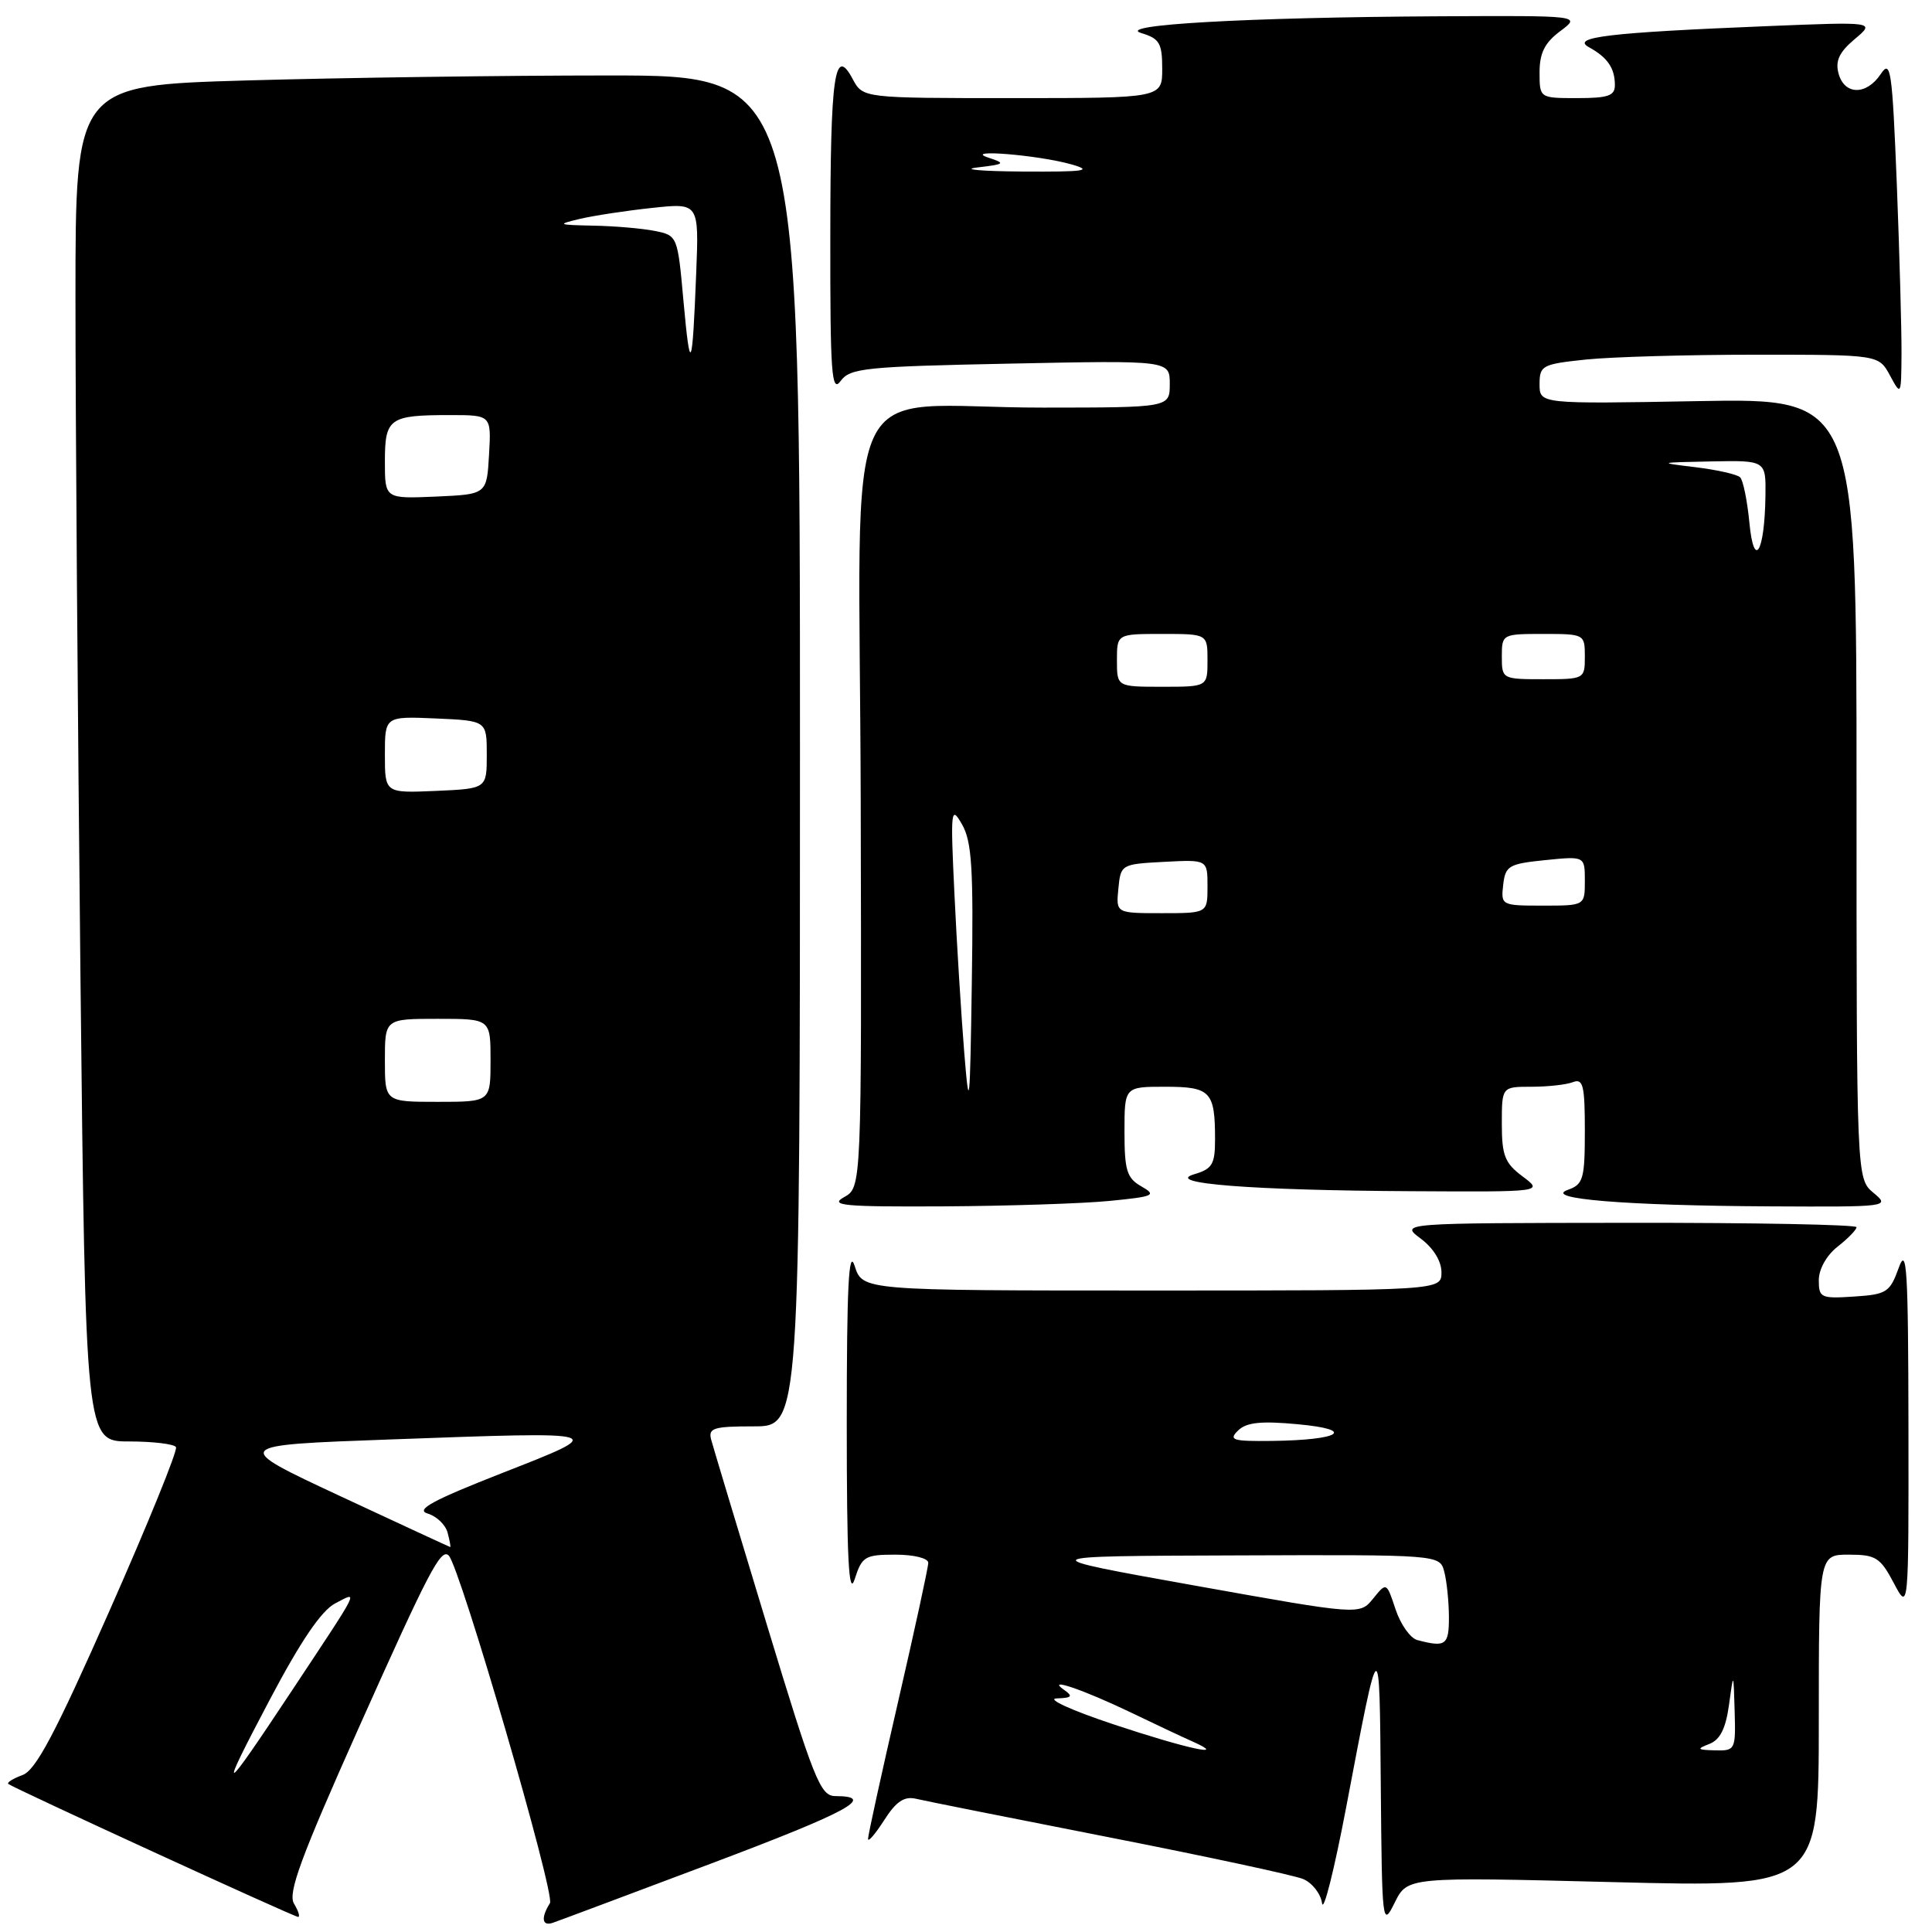 <?xml version="1.0" encoding="UTF-8" standalone="no"?>
<!DOCTYPE svg PUBLIC "-//W3C//DTD SVG 1.1//EN" "http://www.w3.org/Graphics/SVG/1.1/DTD/svg11.dtd" >
<svg xmlns="http://www.w3.org/2000/svg" xmlns:xlink="http://www.w3.org/1999/xlink" version="1.1" viewBox="0 0 256 256">
 <g >
 <path fill="currentColor"
d=" M 94.17 246.95 C 112.42 240.08 116.24 238.01 110.69 237.99 C 108.70 237.99 107.86 235.87 101.60 215.24 C 97.80 202.73 94.49 191.71 94.23 190.75 C 93.83 189.22 94.55 189.00 99.88 189.00 C 106.00 189.00 106.00 189.00 106.00 99.50 C 106.00 10.00 106.00 10.00 80.66 10.00 C 66.73 10.00 45.13 10.30 32.66 10.66 C 10.00 11.32 10.00 11.32 10.00 39.49 C 10.00 54.99 10.30 95.42 10.66 129.34 C 11.33 191.00 11.33 191.00 17.10 191.00 C 20.28 191.00 23.08 191.34 23.32 191.75 C 23.57 192.16 19.60 201.92 14.51 213.43 C 7.33 229.68 4.75 234.55 2.99 235.20 C 1.73 235.66 0.89 236.19 1.10 236.38 C 1.77 236.93 38.95 254.00 39.50 254.00 C 39.79 254.00 39.54 253.21 38.96 252.25 C 38.11 250.85 39.85 246.15 47.51 229.00 C 56.84 208.13 58.43 205.09 59.46 206.12 C 60.96 207.62 73.60 251.03 72.87 252.18 C 71.65 254.11 71.82 255.28 73.25 254.78 C 73.94 254.55 83.35 251.02 94.17 246.95 Z  M 213.75 249.39 C 241.00 250.08 241.00 250.08 241.00 228.04 C 241.00 206.00 241.00 206.00 244.98 206.00 C 248.55 206.00 249.15 206.38 250.93 209.75 C 252.91 213.50 252.91 213.50 252.88 189.00 C 252.85 168.10 252.66 165.01 251.59 168.00 C 250.42 171.24 249.99 171.52 245.67 171.80 C 241.28 172.09 241.00 171.96 241.00 169.63 C 241.00 168.17 242.03 166.33 243.50 165.18 C 244.88 164.10 246.00 162.94 246.00 162.61 C 246.00 162.27 232.39 162.01 215.75 162.03 C 185.50 162.06 185.50 162.06 188.25 164.12 C 189.93 165.37 191.00 167.11 191.00 168.58 C 191.00 171.00 191.00 171.00 152.64 171.00 C 114.29 171.00 114.29 171.00 113.25 167.75 C 112.46 165.30 112.20 170.44 112.20 188.50 C 112.20 206.56 112.46 211.70 113.25 209.25 C 114.21 206.24 114.61 206.00 118.64 206.00 C 121.09 206.00 123.00 206.47 123.00 207.08 C 123.00 207.67 121.20 215.96 119.00 225.50 C 116.80 235.04 115.01 243.21 115.02 243.67 C 115.03 244.13 115.99 243.00 117.16 241.18 C 118.75 238.69 119.82 237.98 121.39 238.35 C 122.55 238.63 134.07 240.92 147.00 243.46 C 159.93 246.00 171.48 248.48 172.67 248.98 C 173.87 249.48 175.00 250.92 175.18 252.19 C 175.37 253.46 176.80 247.75 178.37 239.50 C 182.85 215.90 182.79 215.94 182.96 236.50 C 183.12 255.05 183.17 255.42 184.81 252.10 C 186.50 248.70 186.50 248.70 213.75 249.39 Z  M 147.00 159.13 C 152.93 158.55 153.30 158.38 151.25 157.21 C 149.31 156.11 149.00 155.10 149.00 149.96 C 149.00 144.00 149.00 144.00 154.39 144.00 C 160.41 144.00 161.00 144.62 161.00 150.97 C 161.00 154.27 160.63 154.89 158.25 155.59 C 154.11 156.81 165.86 157.73 187.00 157.84 C 204.50 157.94 204.50 157.94 201.75 155.88 C 199.40 154.13 199.00 153.12 199.00 148.92 C 199.00 144.00 199.00 144.00 202.92 144.00 C 205.07 144.00 207.55 143.73 208.42 143.39 C 209.77 142.87 210.00 143.82 210.00 149.83 C 210.00 156.22 209.79 156.94 207.75 157.66 C 204.39 158.85 215.37 159.75 234.50 159.85 C 250.28 159.93 250.47 159.91 248.25 158.06 C 246.00 156.18 246.00 156.18 246.00 104.48 C 246.00 52.77 246.00 52.77 225.00 53.15 C 204.00 53.53 204.00 53.53 204.00 50.91 C 204.00 48.43 204.34 48.25 210.15 47.64 C 213.53 47.29 223.64 47.00 232.61 47.00 C 248.94 47.00 248.94 47.00 250.43 49.75 C 251.90 52.47 251.92 52.44 251.96 46.91 C 251.98 43.84 251.70 33.73 251.34 24.46 C 250.73 9.24 250.53 7.82 249.21 9.81 C 247.32 12.65 244.40 12.62 243.62 9.75 C 243.16 8.07 243.71 6.91 245.75 5.19 C 248.50 2.88 248.50 2.88 234.00 3.47 C 213.18 4.32 208.10 4.92 210.55 6.26 C 212.99 7.60 213.97 9.01 213.98 11.25 C 214.00 12.69 213.10 13.00 209.00 13.00 C 204.00 13.00 204.00 13.00 204.00 9.58 C 204.00 7.02 204.69 5.65 206.75 4.12 C 209.50 2.06 209.50 2.06 190.50 2.16 C 165.17 2.30 147.60 3.29 151.25 4.39 C 153.64 5.11 154.00 5.73 154.00 9.11 C 154.00 13.00 154.00 13.00 134.17 13.00 C 114.34 13.00 114.34 13.00 112.99 10.48 C 110.58 5.97 110.03 9.81 110.02 31.44 C 110.00 49.50 110.19 52.12 111.38 50.49 C 112.64 48.77 114.61 48.57 133.88 48.18 C 155.00 47.75 155.00 47.75 155.00 50.88 C 155.00 54.00 155.00 54.00 138.25 54.01 C 110.71 54.03 113.90 47.14 114.05 106.31 C 114.17 157.34 114.17 157.34 111.84 158.63 C 109.85 159.74 111.80 159.92 125.00 159.85 C 133.53 159.80 143.43 159.48 147.00 159.13 Z  M 35.77 225.17 C 39.85 217.44 42.60 213.40 44.41 212.46 C 47.53 210.84 47.92 210.06 38.69 224.00 C 29.26 238.24 28.76 238.44 35.77 225.17 Z  M 45.07 198.24 C 30.64 191.50 30.64 191.50 51.57 190.74 C 80.96 189.67 80.76 189.61 66.50 195.20 C 57.32 198.80 55.01 200.06 56.66 200.55 C 57.84 200.90 59.04 202.04 59.31 203.09 C 59.59 204.14 59.74 204.99 59.66 204.99 C 59.57 204.98 53.01 201.94 45.07 198.24 Z  M 51.00 140.50 C 51.00 135.00 51.00 135.00 58.00 135.00 C 65.00 135.00 65.00 135.00 65.00 140.50 C 65.00 146.00 65.00 146.00 58.00 146.00 C 51.00 146.00 51.00 146.00 51.00 140.50 Z  M 51.00 100.00 C 51.00 94.91 51.00 94.91 57.75 95.20 C 64.50 95.50 64.50 95.50 64.50 100.00 C 64.50 104.50 64.50 104.50 57.75 104.80 C 51.00 105.09 51.00 105.09 51.00 100.00 Z  M 51.00 61.15 C 51.00 55.41 51.58 55.00 59.63 55.00 C 65.10 55.00 65.10 55.00 64.80 60.25 C 64.50 65.50 64.50 65.50 57.75 65.80 C 51.00 66.09 51.00 66.09 51.00 61.15 Z  M 90.56 39.85 C 89.79 31.26 89.76 31.20 86.77 30.60 C 85.11 30.27 81.44 29.95 78.62 29.90 C 73.86 29.80 73.74 29.74 76.85 29.00 C 78.69 28.57 83.00 27.91 86.41 27.55 C 92.62 26.88 92.62 26.88 92.25 36.19 C 91.74 49.17 91.46 49.78 90.56 39.85 Z  M 147.50 228.47 C 142.00 226.64 138.62 225.10 140.00 225.05 C 142.04 224.98 142.22 224.78 141.00 223.92 C 138.50 222.17 143.48 223.86 149.84 226.91 C 152.95 228.41 156.62 230.14 158.00 230.75 C 162.94 232.95 157.30 231.73 147.50 228.47 Z  M 226.50 231.08 C 227.92 230.53 228.67 229.04 229.10 225.91 C 229.70 221.50 229.70 221.50 229.85 226.75 C 230.00 231.86 229.93 232.00 227.25 231.93 C 224.87 231.87 224.77 231.75 226.50 231.08 Z  M 187.81 217.32 C 186.88 217.08 185.58 215.24 184.92 213.25 C 183.72 209.63 183.72 209.63 181.95 211.82 C 180.17 214.01 180.17 214.01 158.34 210.10 C 136.50 206.19 136.50 206.19 163.63 206.10 C 190.77 206.00 190.77 206.00 191.37 208.25 C 191.70 209.49 191.98 212.19 191.99 214.25 C 192.00 218.00 191.57 218.31 187.81 217.32 Z  M 164.04 189.56 C 165.15 188.47 167.06 188.26 171.97 188.72 C 179.78 189.44 177.63 190.82 168.54 190.93 C 163.33 190.99 162.76 190.82 164.04 189.56 Z  M 127.77 139.50 C 127.37 134.55 126.78 125.10 126.47 118.50 C 125.93 107.24 126.00 106.67 127.47 109.23 C 128.78 111.50 129.00 115.09 128.77 130.23 C 128.53 146.67 128.43 147.60 127.77 139.50 Z  M 148.19 117.75 C 148.50 114.54 148.57 114.50 154.25 114.20 C 160.00 113.90 160.00 113.90 160.00 117.45 C 160.00 121.00 160.00 121.00 153.94 121.00 C 147.87 121.00 147.87 121.00 148.19 117.75 Z  M 199.18 117.25 C 199.47 114.72 199.92 114.46 204.75 113.97 C 210.00 113.44 210.00 113.44 210.00 116.72 C 210.00 120.00 210.00 120.00 204.43 120.00 C 198.95 120.00 198.87 119.96 199.18 117.25 Z  M 148.00 87.50 C 148.00 84.00 148.00 84.00 154.00 84.00 C 160.00 84.00 160.00 84.00 160.00 87.50 C 160.00 91.00 160.00 91.00 154.00 91.00 C 148.00 91.00 148.00 91.00 148.00 87.50 Z  M 199.00 87.00 C 199.00 84.03 199.06 84.00 204.50 84.00 C 209.94 84.00 210.00 84.03 210.00 87.00 C 210.00 89.97 209.94 90.00 204.50 90.00 C 199.06 90.00 199.00 89.97 199.00 87.00 Z  M 231.80 69.22 C 231.52 66.33 230.97 63.64 230.58 63.25 C 230.20 62.86 227.54 62.26 224.69 61.91 C 219.62 61.30 219.66 61.28 226.75 61.14 C 234.00 61.00 234.00 61.00 233.93 65.75 C 233.82 73.25 232.40 75.55 231.80 69.22 Z  M 129.50 22.19 C 133.16 21.76 133.29 21.65 131.00 20.90 C 127.33 19.70 137.58 20.53 142.00 21.79 C 144.89 22.62 143.77 22.78 135.50 22.73 C 130.00 22.69 127.30 22.45 129.50 22.19 Z "/>
</g>
</svg>